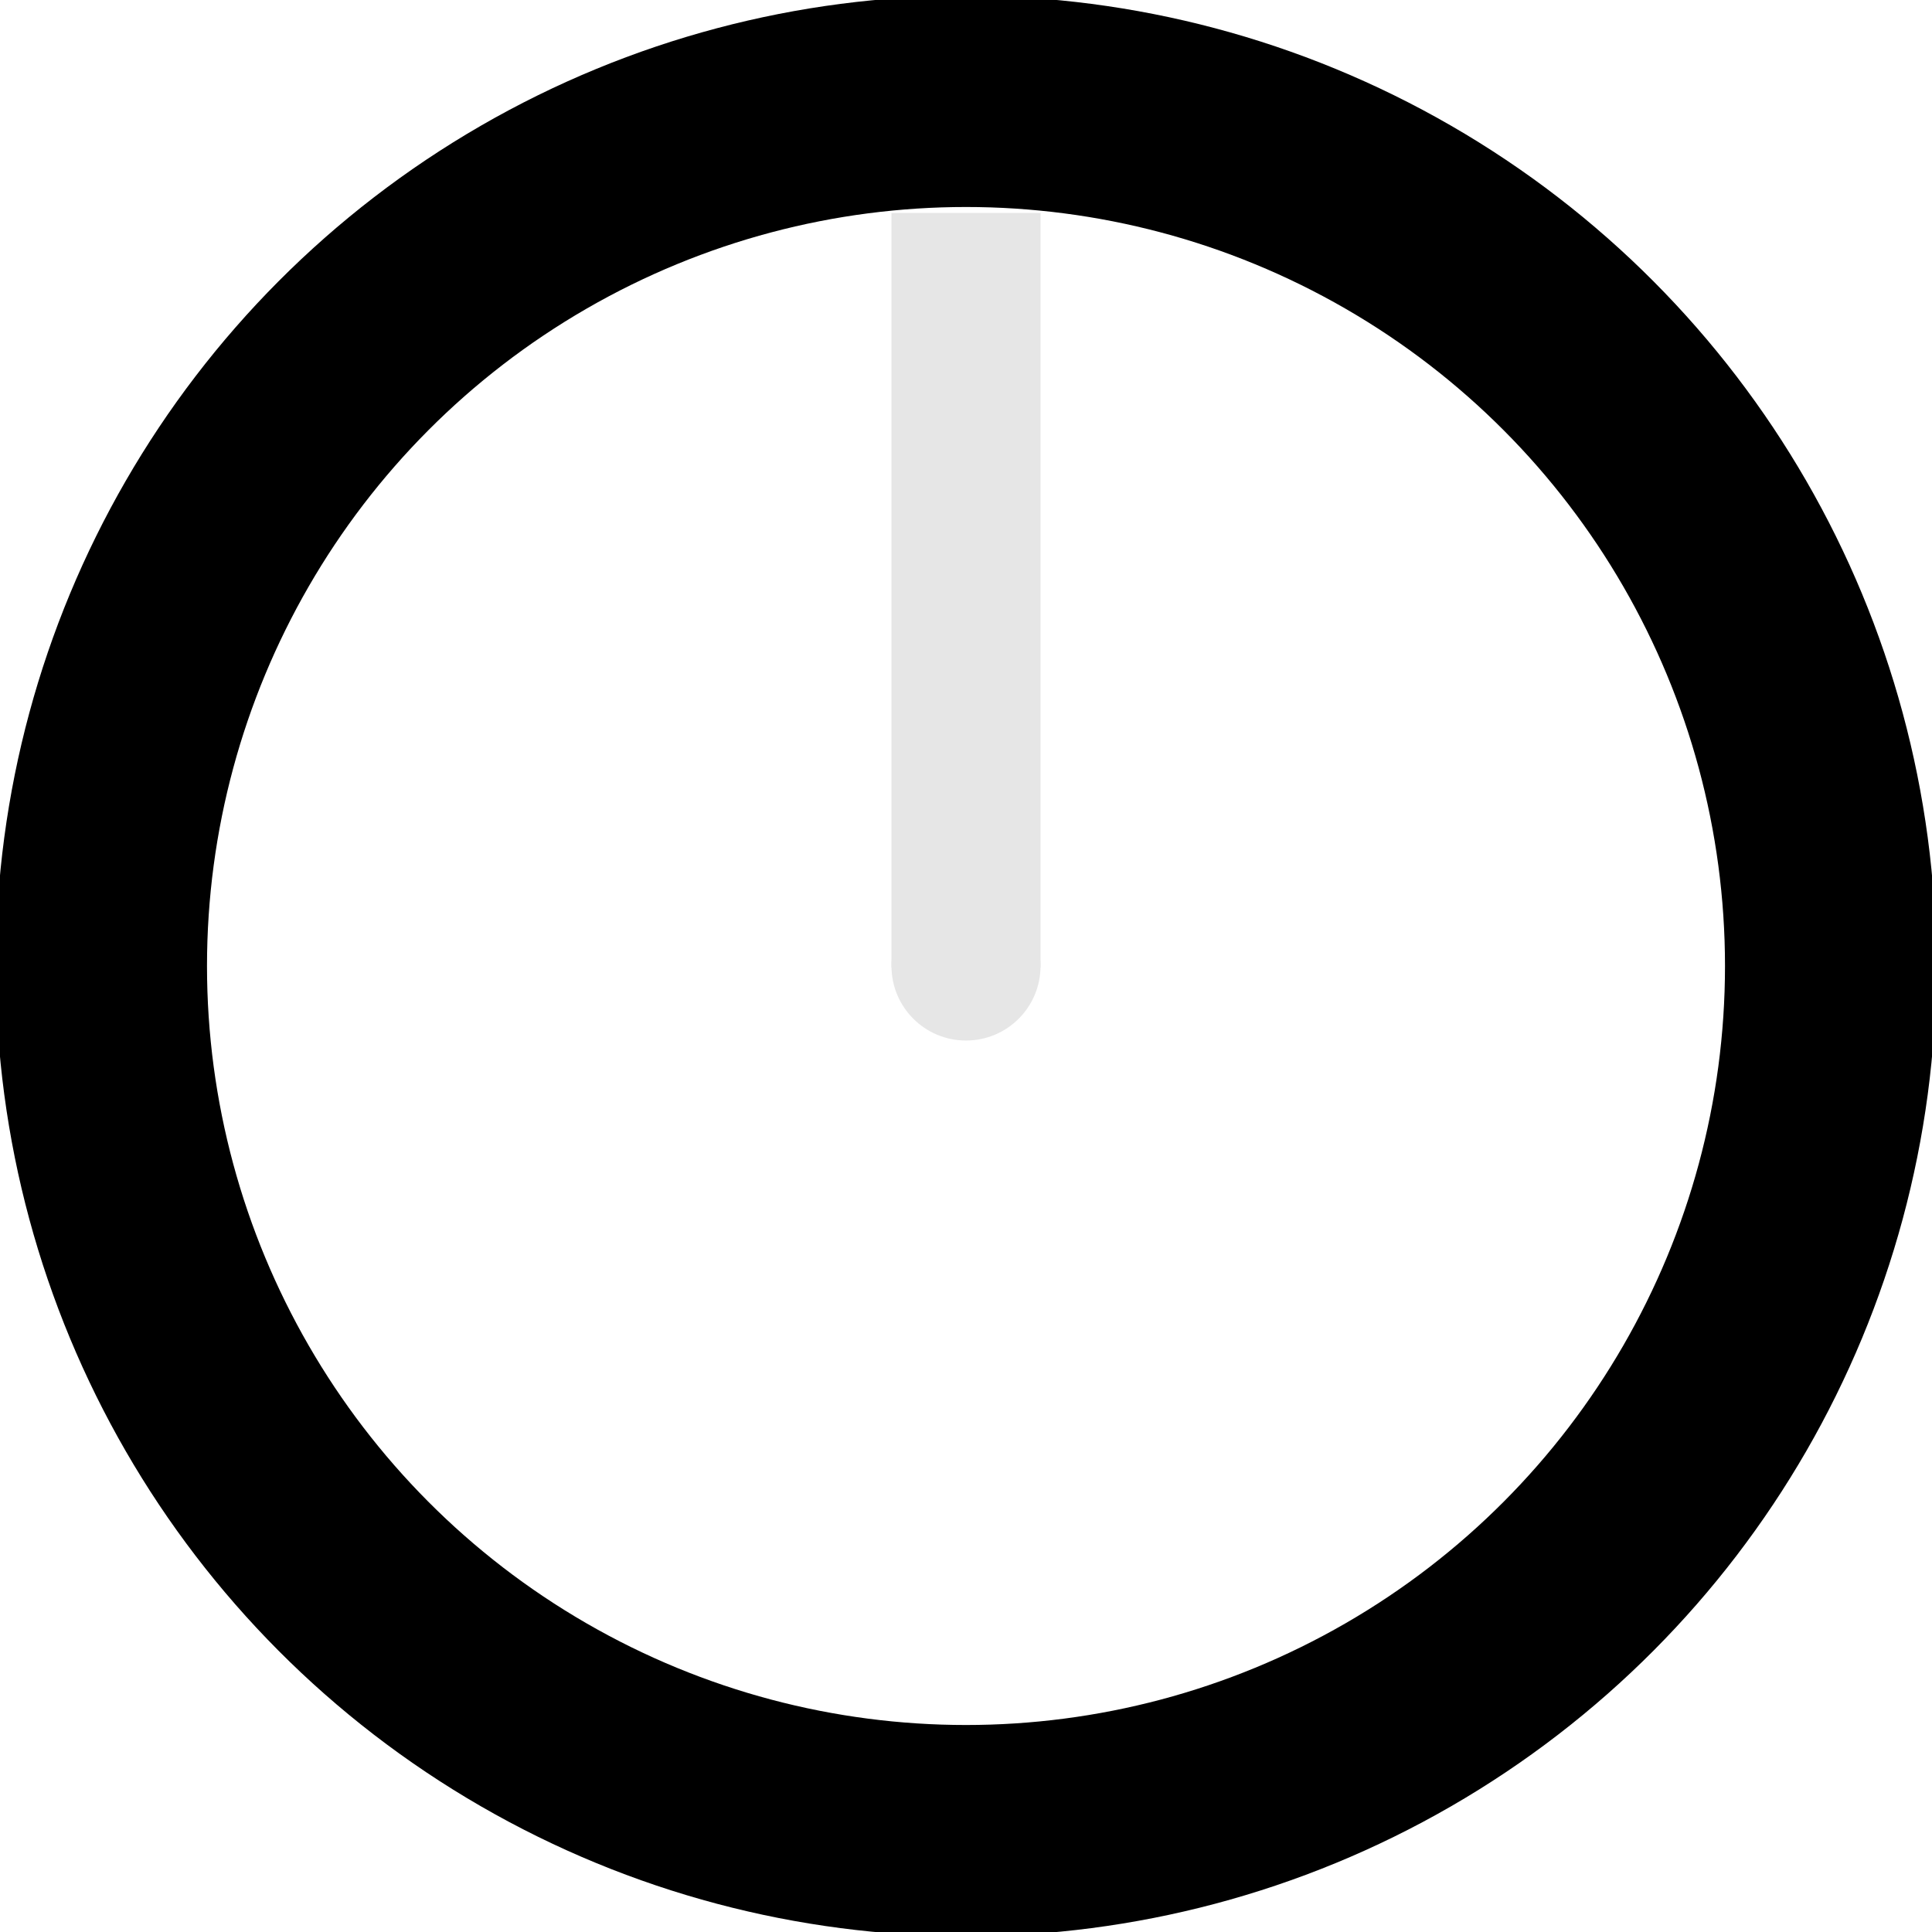 <?xml version="1.0" encoding="utf-8"?>
<svg width="22.68" height="22.68" viewBox="0 0 22.68 22.68"
  version="1.1" xmlns:svg="http://www.w3.org/2000/svg" xmlns="http://www.w3.org/2000/svg" >
  <rect fill="#e6e6e6" x="10.465" y="2.5" width="1.75" height="8.86" />
  <circle fill="#e6e6e6" cx="11.34" cy="11.34" r="0.875"/>
  <circle fill="none" stroke="#000000" stroke-width="2.48" cx="11.34" cy="11.34" r="10.15" />
</svg>
